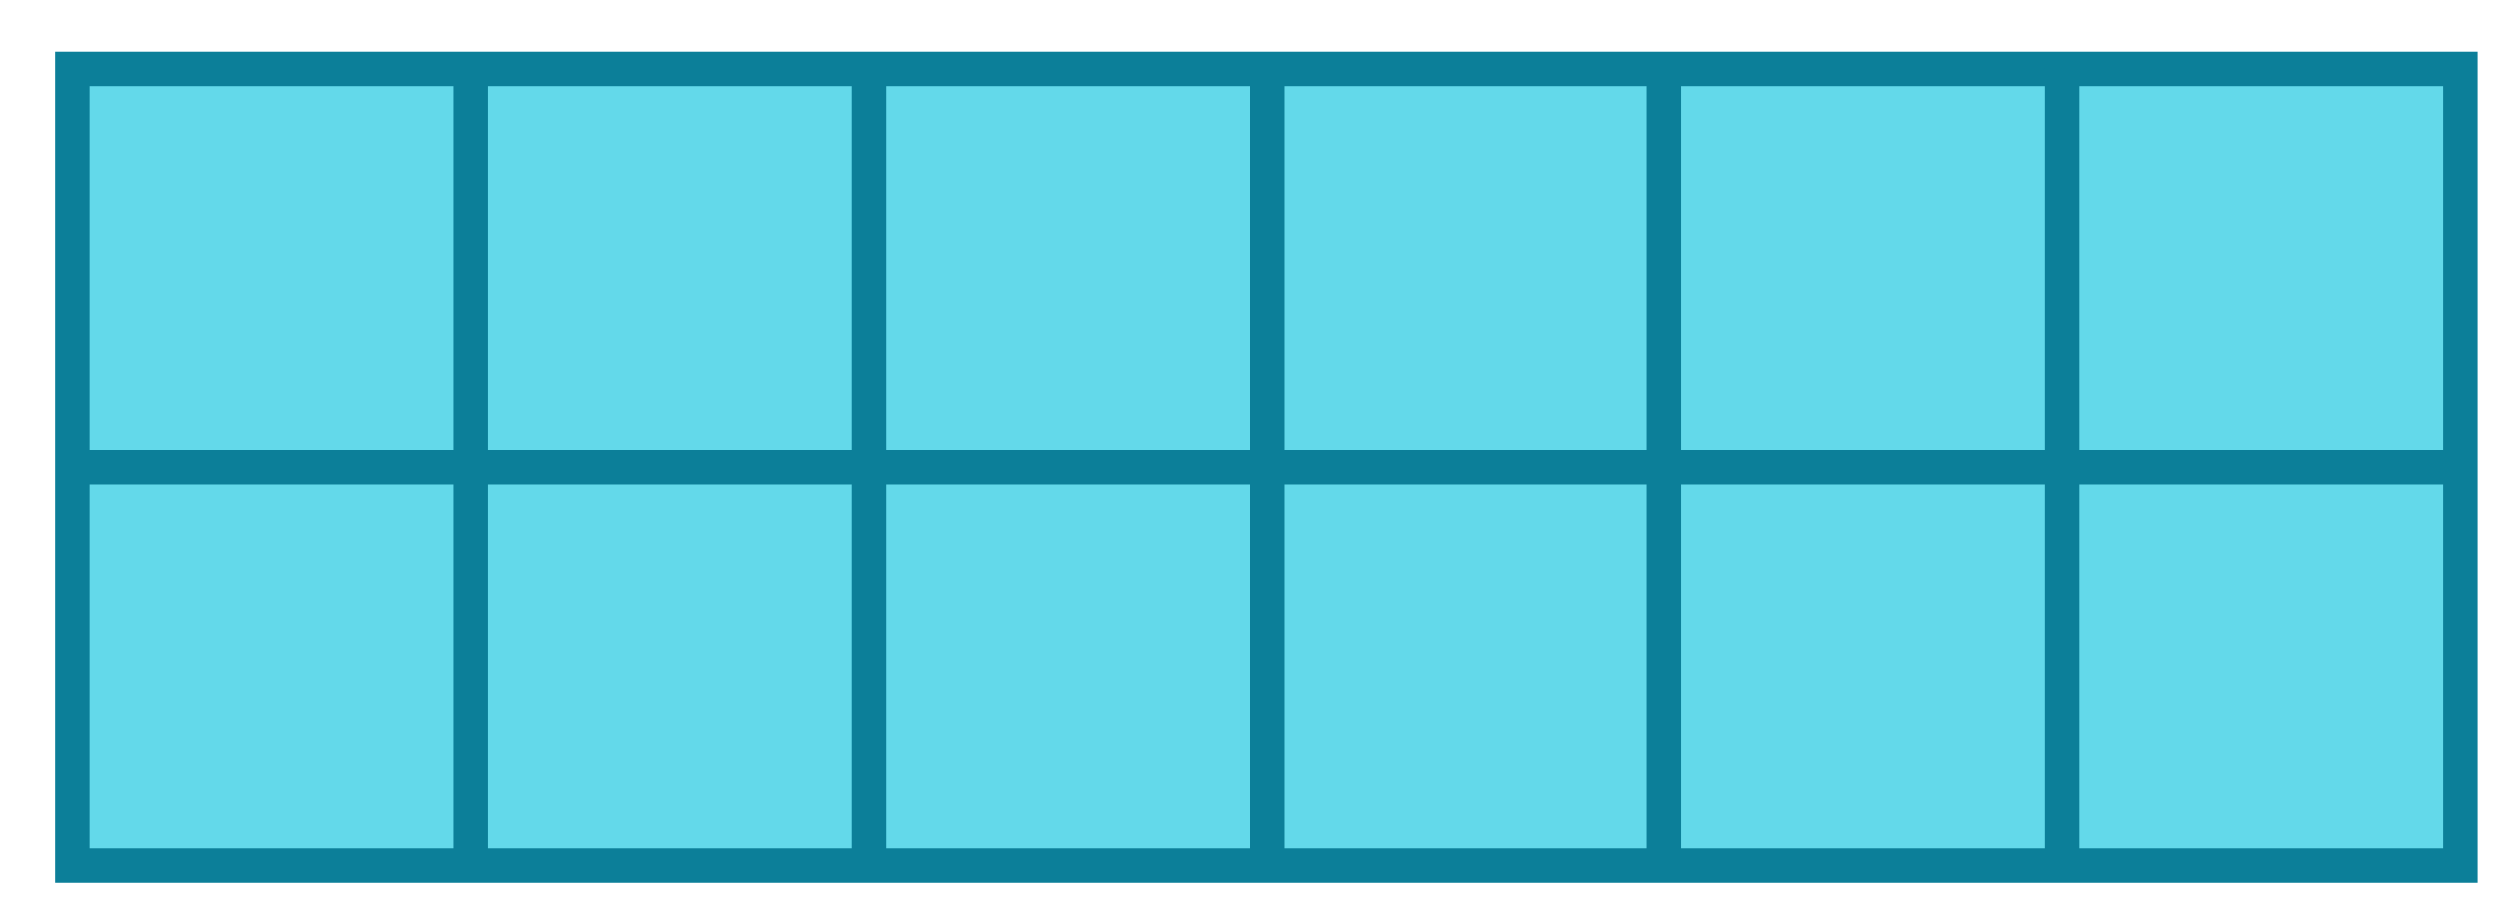 <svg version="1.2" xmlns="http://www.w3.org/2000/svg" viewBox="0 0 145 53" width="145" height="53"><style>.a{fill:#63d9ea;stroke:#0c7f99;stroke-width:2}.b{fill:none;stroke:#0c7f99;stroke-width:2}</style><path class="a" d="m4.2 50.2h138.5v-46.2h-138.5z"/><path class="b" d="m27.3 50.2v-46.2"/><path class="b" d="m50.4 50.2v-46.2"/><path class="b" d="m73.5 50.2v-46.2"/><path class="b" d="m96.5 50.2v-46.2"/><path class="b" d="m119.6 50.2v-46.2"/><path class="b" d="m4.2 27.1h138.5"/></svg>